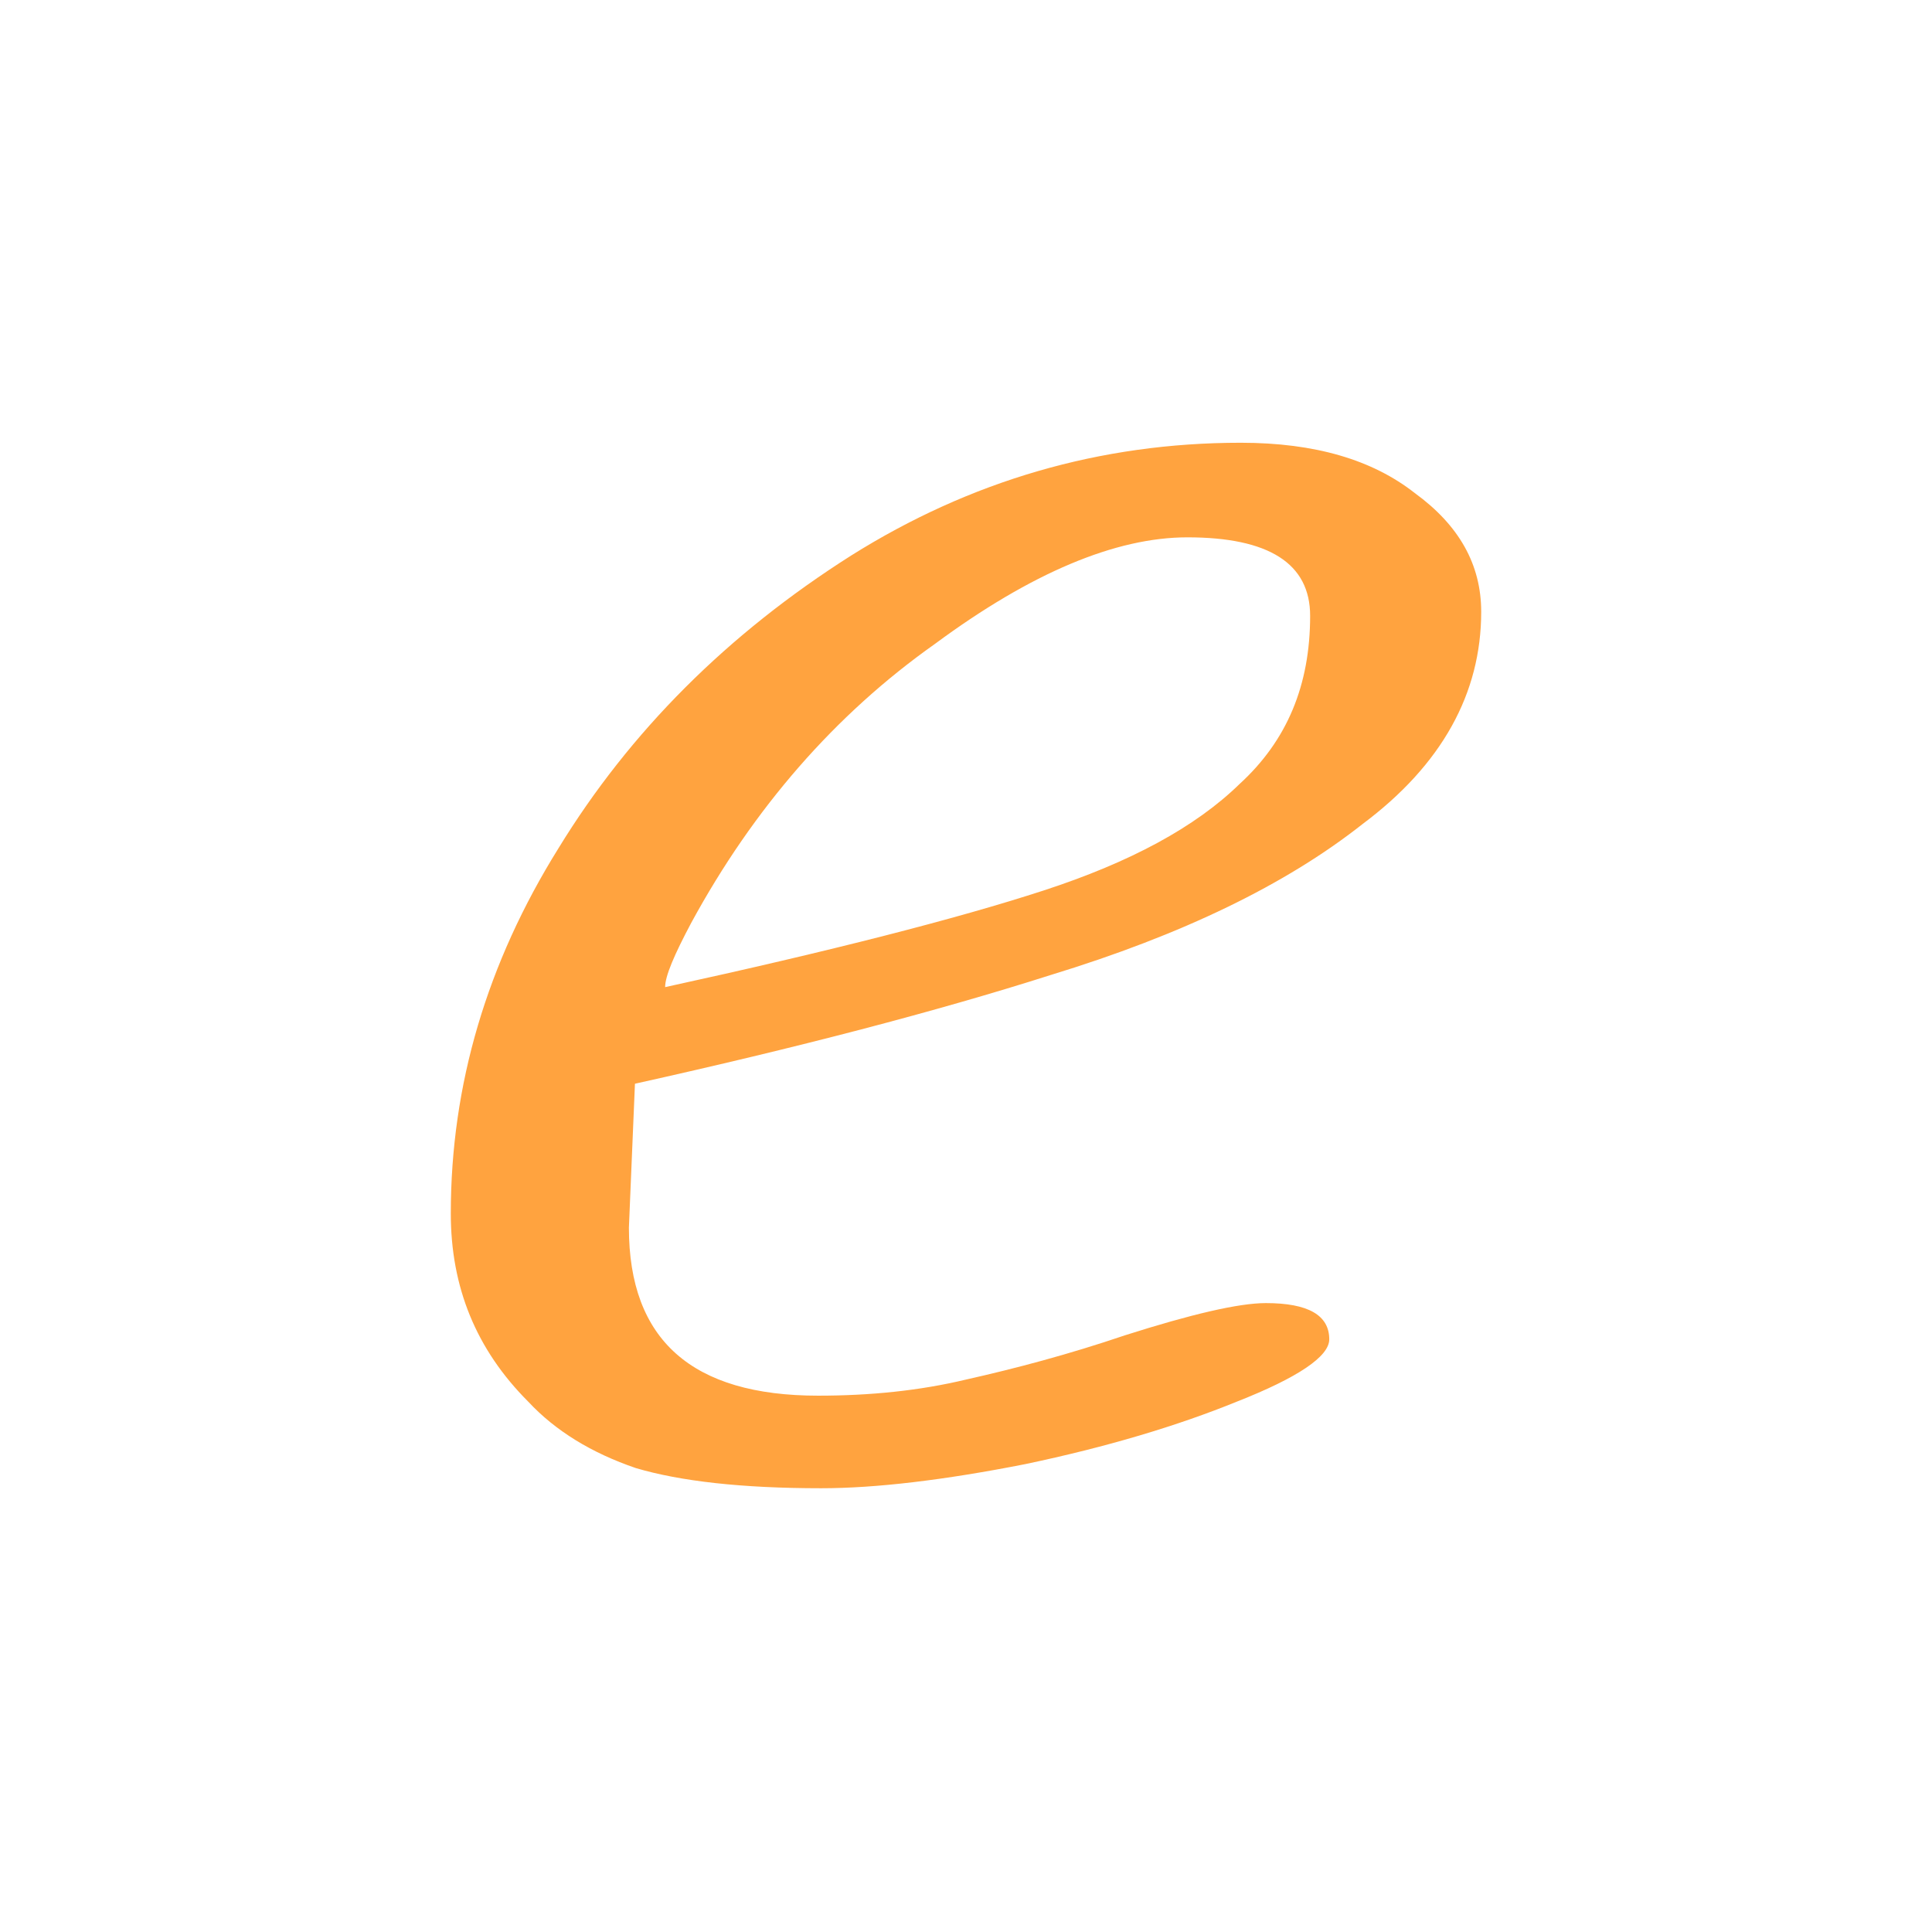 <?xml version="1.0" encoding="utf-8"?>
<!-- Generator: Adobe Illustrator 24.1.2, SVG Export Plug-In . SVG Version: 6.00 Build 0)  -->
<svg version="1.1" id="Layer_1" xmlns="http://www.w3.org/2000/svg" xmlns:xlink="http://www.w3.org/1999/xlink" x="0px" y="0px"
	 viewBox="0 0 192 192" style="enable-background:new 0 0 192 192;" xml:space="preserve">
<style type="text/css">
	.st0{fill:none;}
	.st1{fill:#FFA33F;}
</style>
<rect class="st0" width="192" height="192"/>
<path class="st1" d="M81.6,147.9c-7.9,0-14-0.7-18.4-2c-4.4-1.5-8-3.7-10.7-6.6c-5.2-5.2-7.7-11.4-7.7-18.7
	c0-12.8,3.6-24.9,10.7-36.3c7.1-11.6,16.8-21.3,29.1-29.1c11.8-7.4,24.7-11.2,38.7-11.2c7.4,0,13.1,1.7,17.3,5
	c4.4,3.2,6.6,7.1,6.6,11.8c0,8.1-3.9,15.2-11.8,21.1c-7.6,6-17.9,11-31,15c-11.3,3.6-25.1,7.2-41.3,10.8L62.5,122
	c0,11.2,6.3,16.7,18.8,16.7c5.2,0,10.1-0.5,14.7-1.6c4.9-1.1,10.2-2.5,15.8-4.4c6.6-2.1,11.3-3.2,14-3.2c4.2,0,6.3,1.2,6.3,3.6
	c0,1.7-3.1,3.8-9.2,6.2c-5.9,2.4-12.9,4.5-21,6.2C93.8,147.1,87,147.9,81.6,147.9z M66.1,98.1c16.5-3.6,29-6.8,37.6-9.6
	c8.6-2.8,15.1-6.3,19.5-10.6c4.7-4.3,7-9.8,7-16.7c0-5.2-4.1-7.8-12.2-7.8c-7.1,0-15.5,3.5-25.1,10.6C83,71,74.9,80.3,68.7,91.7
	C67,94.9,66.1,97,66.1,98.1z"/>
</svg>
